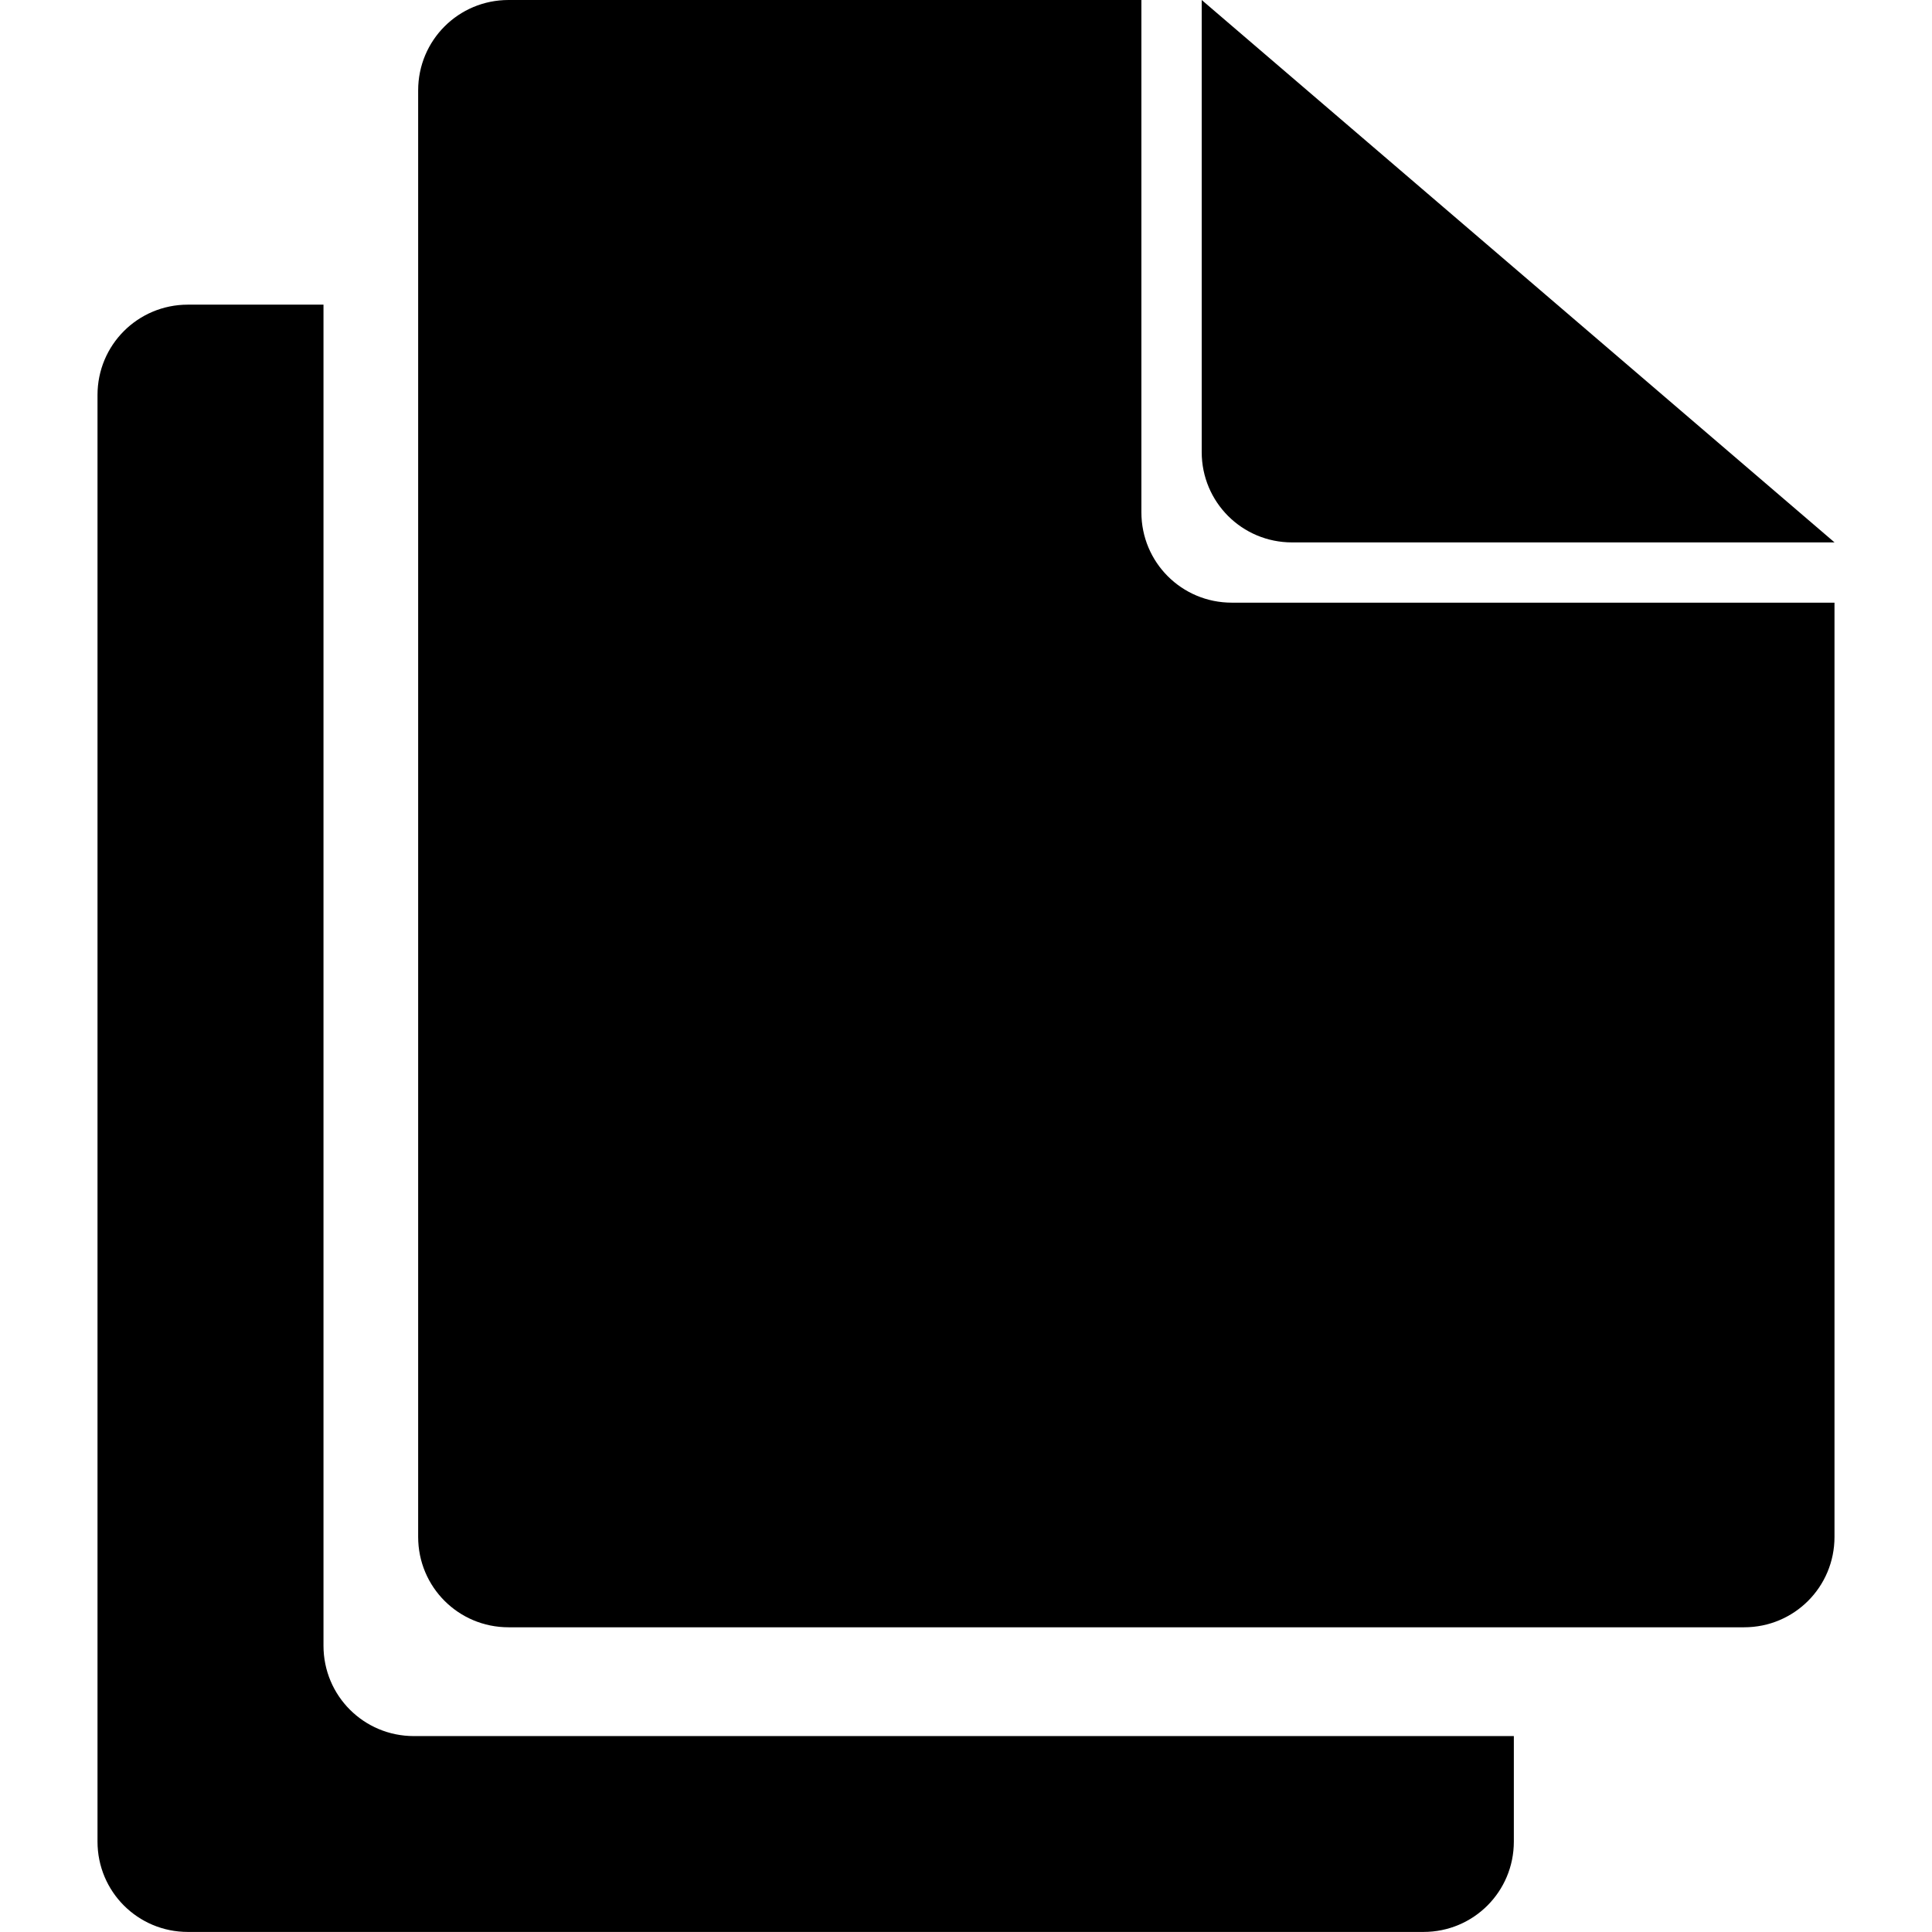 <svg width="15" height="15" viewBox="0 0 32 32" fill="#000" xmlns="http://www.w3.org/2000/svg">
  <path d="M8.423 0c-0.83 0-1.497 0.668-1.497 1.497v23.959c0 0.83 0.668 1.497 1.497 1.497h20.465c0.83 0 1.497-0.668 1.497-1.497v-15.474h-9.983c-0.83 0-1.497-0.668-1.497-1.497v-8.486h-10.482z" fill="inherit"></path>
  <path d="M3.112 5.046c-0.83 0-1.497 0.668-1.497 1.497v23.959c0 0.83 0.668 1.497 1.497 1.497h20.465c0.83 0 1.497-0.668 1.497-1.497v-1.747h-18.219c-0.83 0-1.497-0.668-1.497-1.497v-22.212h-2.246z" fill="inherit"></path>
  <path d="M19.904 0v7.487c0 0.83 0.668 1.497 1.497 1.497h8.985z" fill="inherit"></path>
</svg>